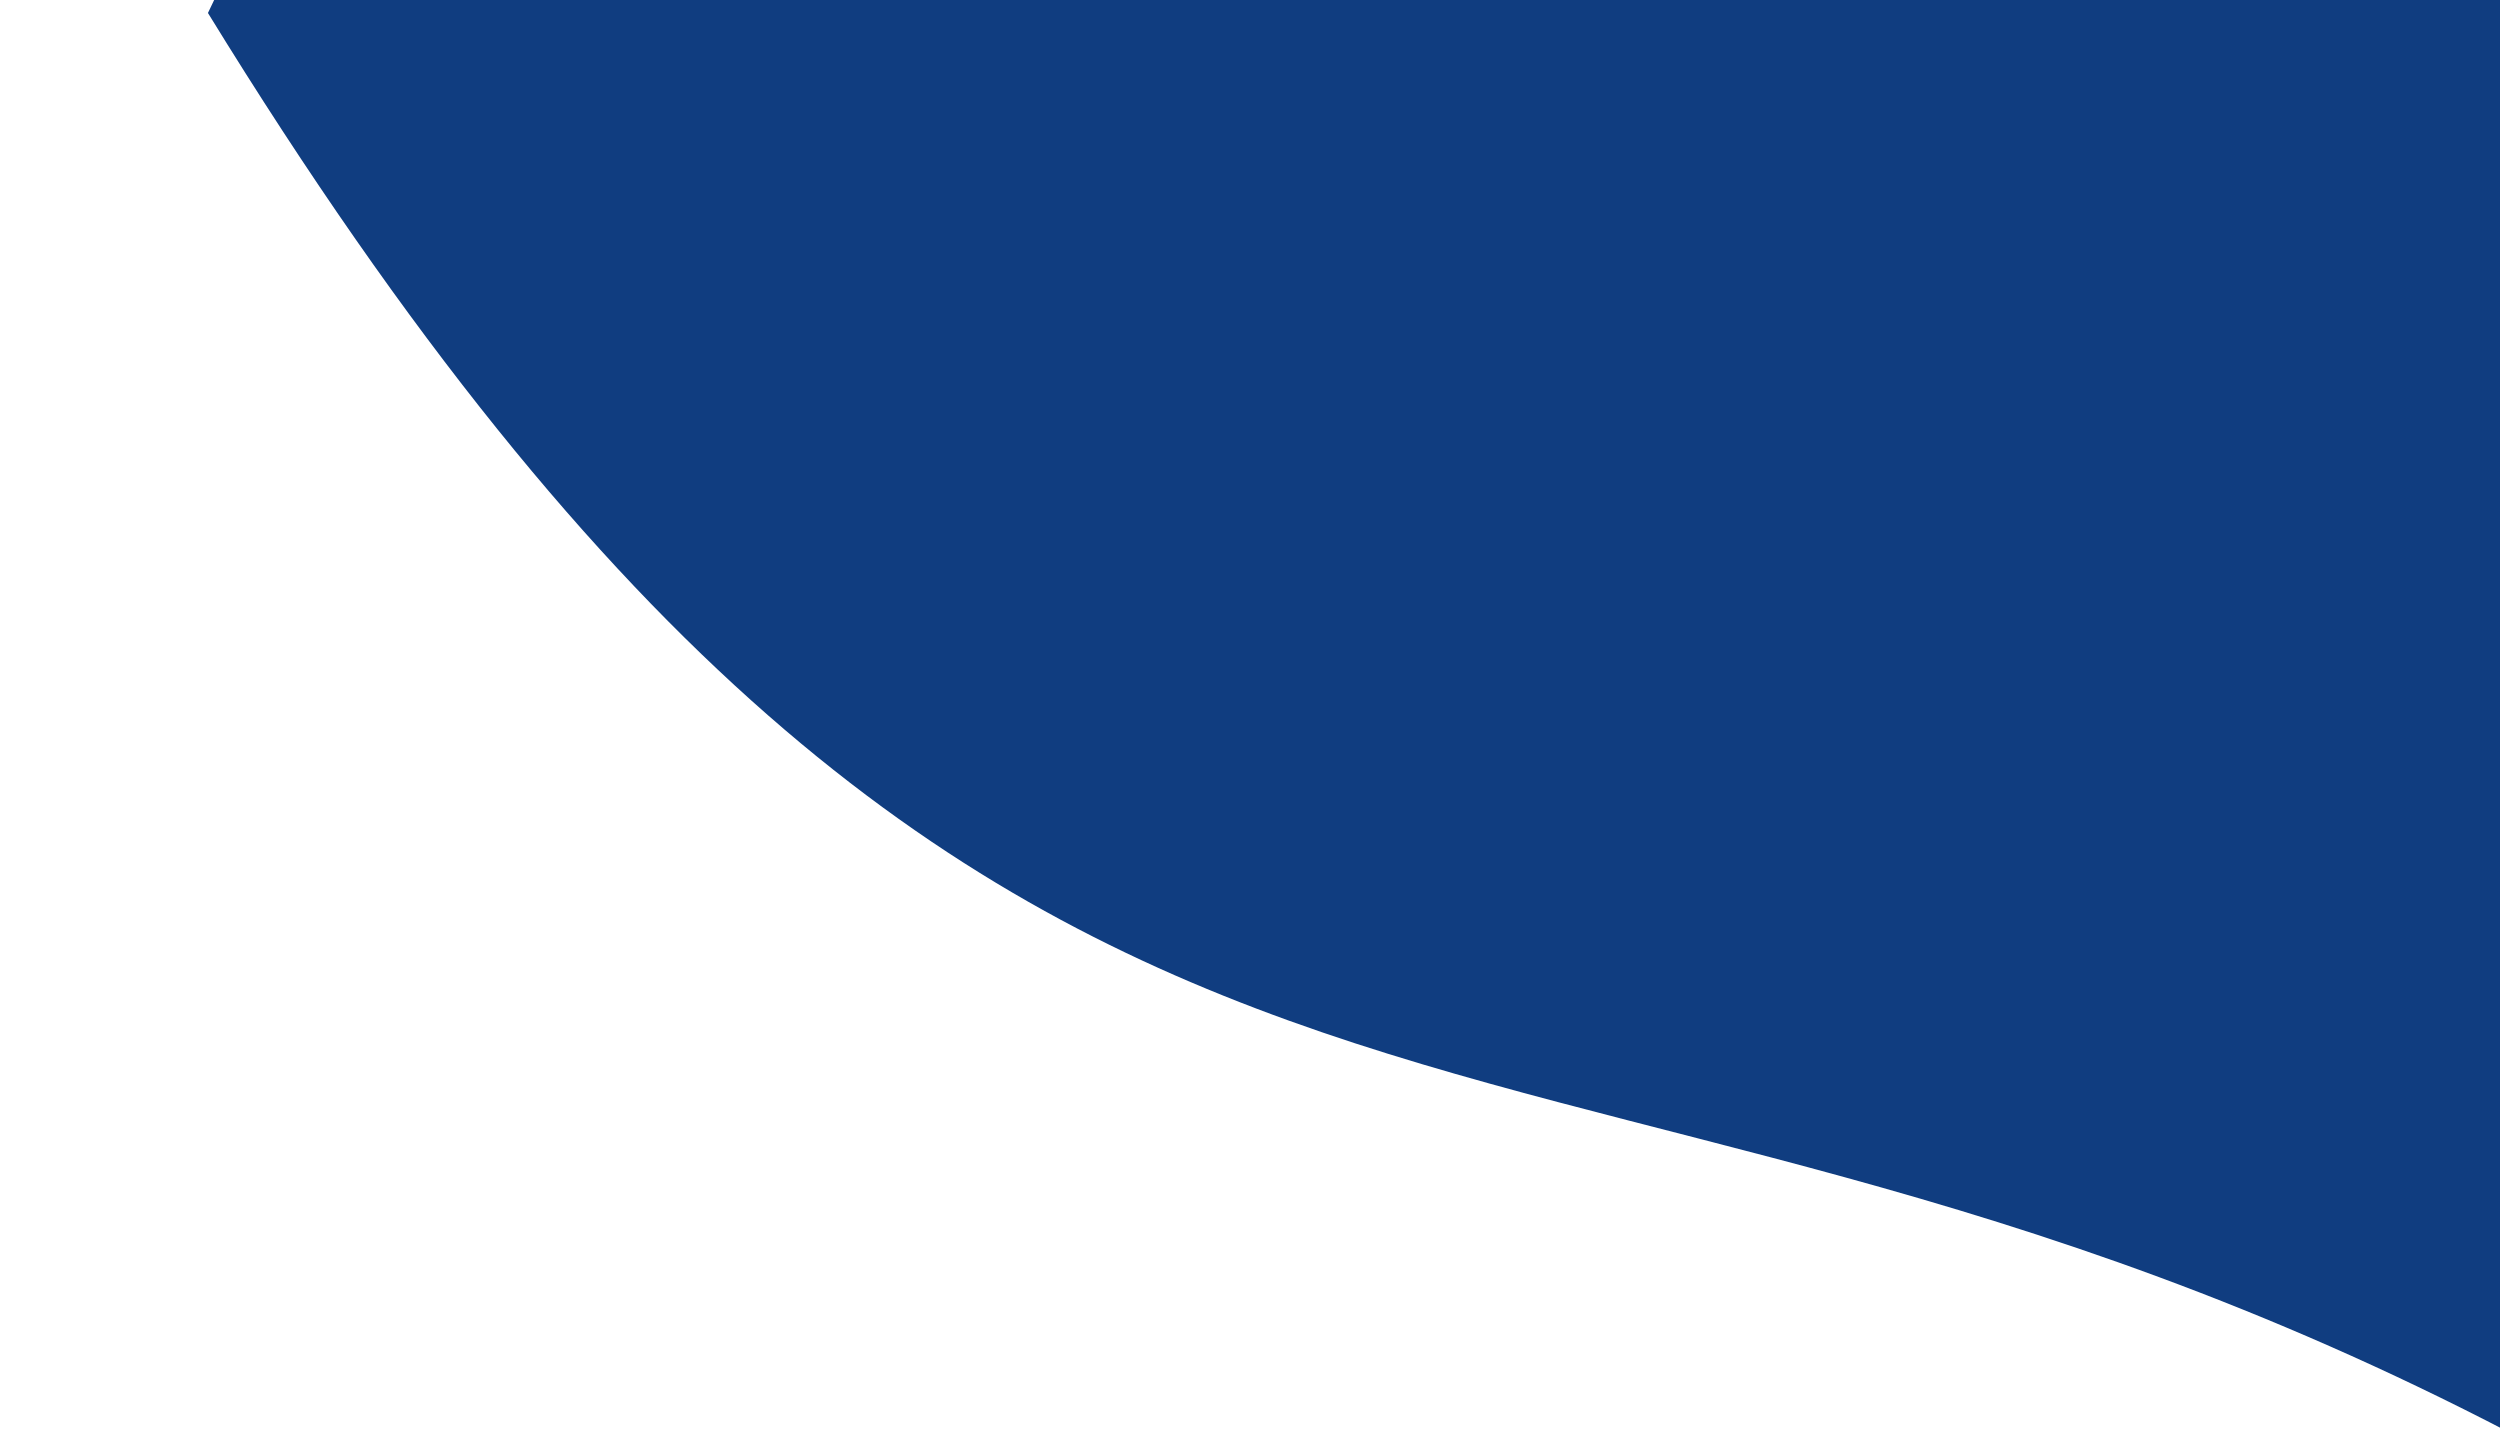 <?xml version="1.0" encoding="UTF-8" standalone="no"?>
<svg
   width="2046"
   height="1173"
   viewBox="0 0 2046 1173"
   fill="none"
   version="1.1"
   id="svg4"
   sodipodi:docname="Rectangle 13.svg"
   inkscape:version="1.2.2 (732a01da63, 2022-12-09)"
   xmlns:inkscape="http://www.inkscape.org/namespaces/inkscape"
   xmlns:sodipodi="http://sodipodi.sourceforge.net/DTD/sodipodi-0.dtd"
   xmlns="http://www.w3.org/2000/svg"
   xmlns:svg="http://www.w3.org/2000/svg">
  <defs
     id="defs8" />
  <sodipodi:namedview
     id="namedview6"
     pagecolor="#505050"
     bordercolor="#eeeeee"
     borderopacity="1"
     inkscape:showpageshadow="0"
     inkscape:pageopacity="0"
     inkscape:pagecheckerboard="0"
     inkscape:deskcolor="#505050"
     showgrid="false"
     inkscape:zoom="0.32013685"
     inkscape:cx="780.91603"
     inkscape:cy="885.55878"
     inkscape:window-width="1920"
     inkscape:window-height="1001"
     inkscape:window-x="-9"
     inkscape:window-y="-9"
     inkscape:window-maximized="1"
     inkscape:current-layer="svg4" />
  <path
     d="M 170.182,10.622 1139.29,-2016 3213.71,-832.214 2054.062,1172.54 C 1242.282,749.855 829.015,1083.147 170.182,10.622 Z"
     fill="#103d80"
     id="path2"
     sodipodi:nodetypes="ccccc" />
</svg>

